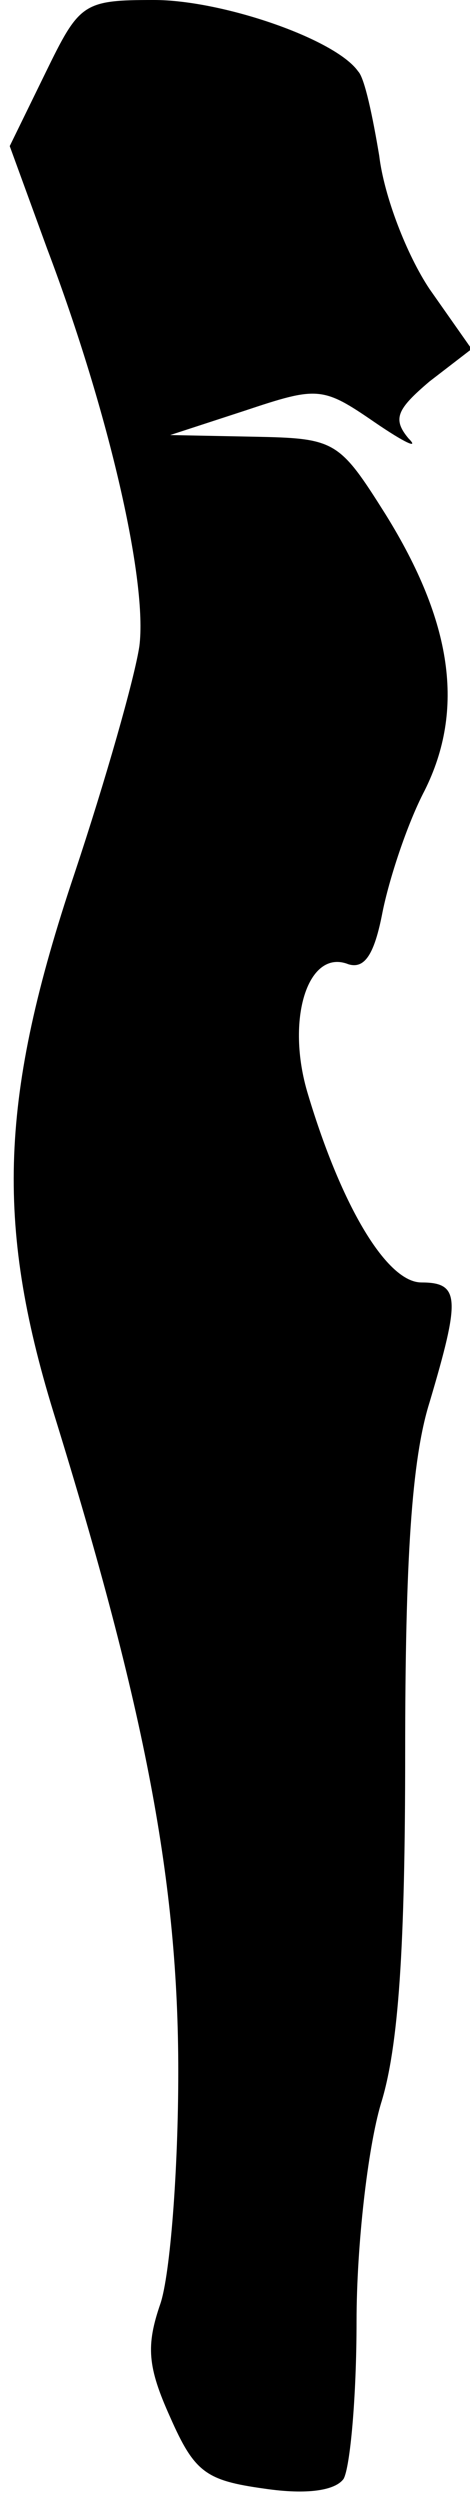 <?xml version="1.0" standalone="no"?>
<!DOCTYPE svg PUBLIC "-//W3C//DTD SVG 20010904//EN"
 "http://www.w3.org/TR/2001/REC-SVG-20010904/DTD/svg10.dtd">
<svg version="1.0" xmlns="http://www.w3.org/2000/svg"
 width="29pt" height="154pt" viewBox="0 0 29 154"
 preserveAspectRatio="xMidYMid meet">
<g transform="translate(0,154) scale(0.1,-0.1)"
fill="#000000" stroke="none">
<path fill="#000000" stroke="none" d="M28 1495 l-22 -45 23 -63 c39 -103 62
-206 57 -245 -3 -20 -21 -83 -40 -140 -46 -137 -49 -215 -13 -332 57 -184 77
-290 77 -406 0 -61 -5 -125 -11 -143 -9 -26 -8 -39 6 -70 15 -34 22 -39 58
-44 27 -4 44 -1 49 6 4 7 8 50 8 97 0 47 7 107 15 134 11 35 15 97 15 216 0
119 4 181 15 216 19 64 19 74 -5 74 -21 0 -49 46 -70 116 -14 46 0 90 25 80
10 -3 16 6 21 32 4 20 15 54 26 75 25 50 17 104 -24 170 -29 46 -31 47 -82 48
l-51 1 46 15 c45 15 48 15 80 -7 19 -13 28 -17 21 -10 -10 12 -7 18 13 35 l26
20 -26 37 c-14 21 -28 57 -31 82 -4 24 -9 48 -13 52 -14 20 -84 44 -126 44
-44 0 -46 -2 -67 -45z"/>
</g>
</svg>
